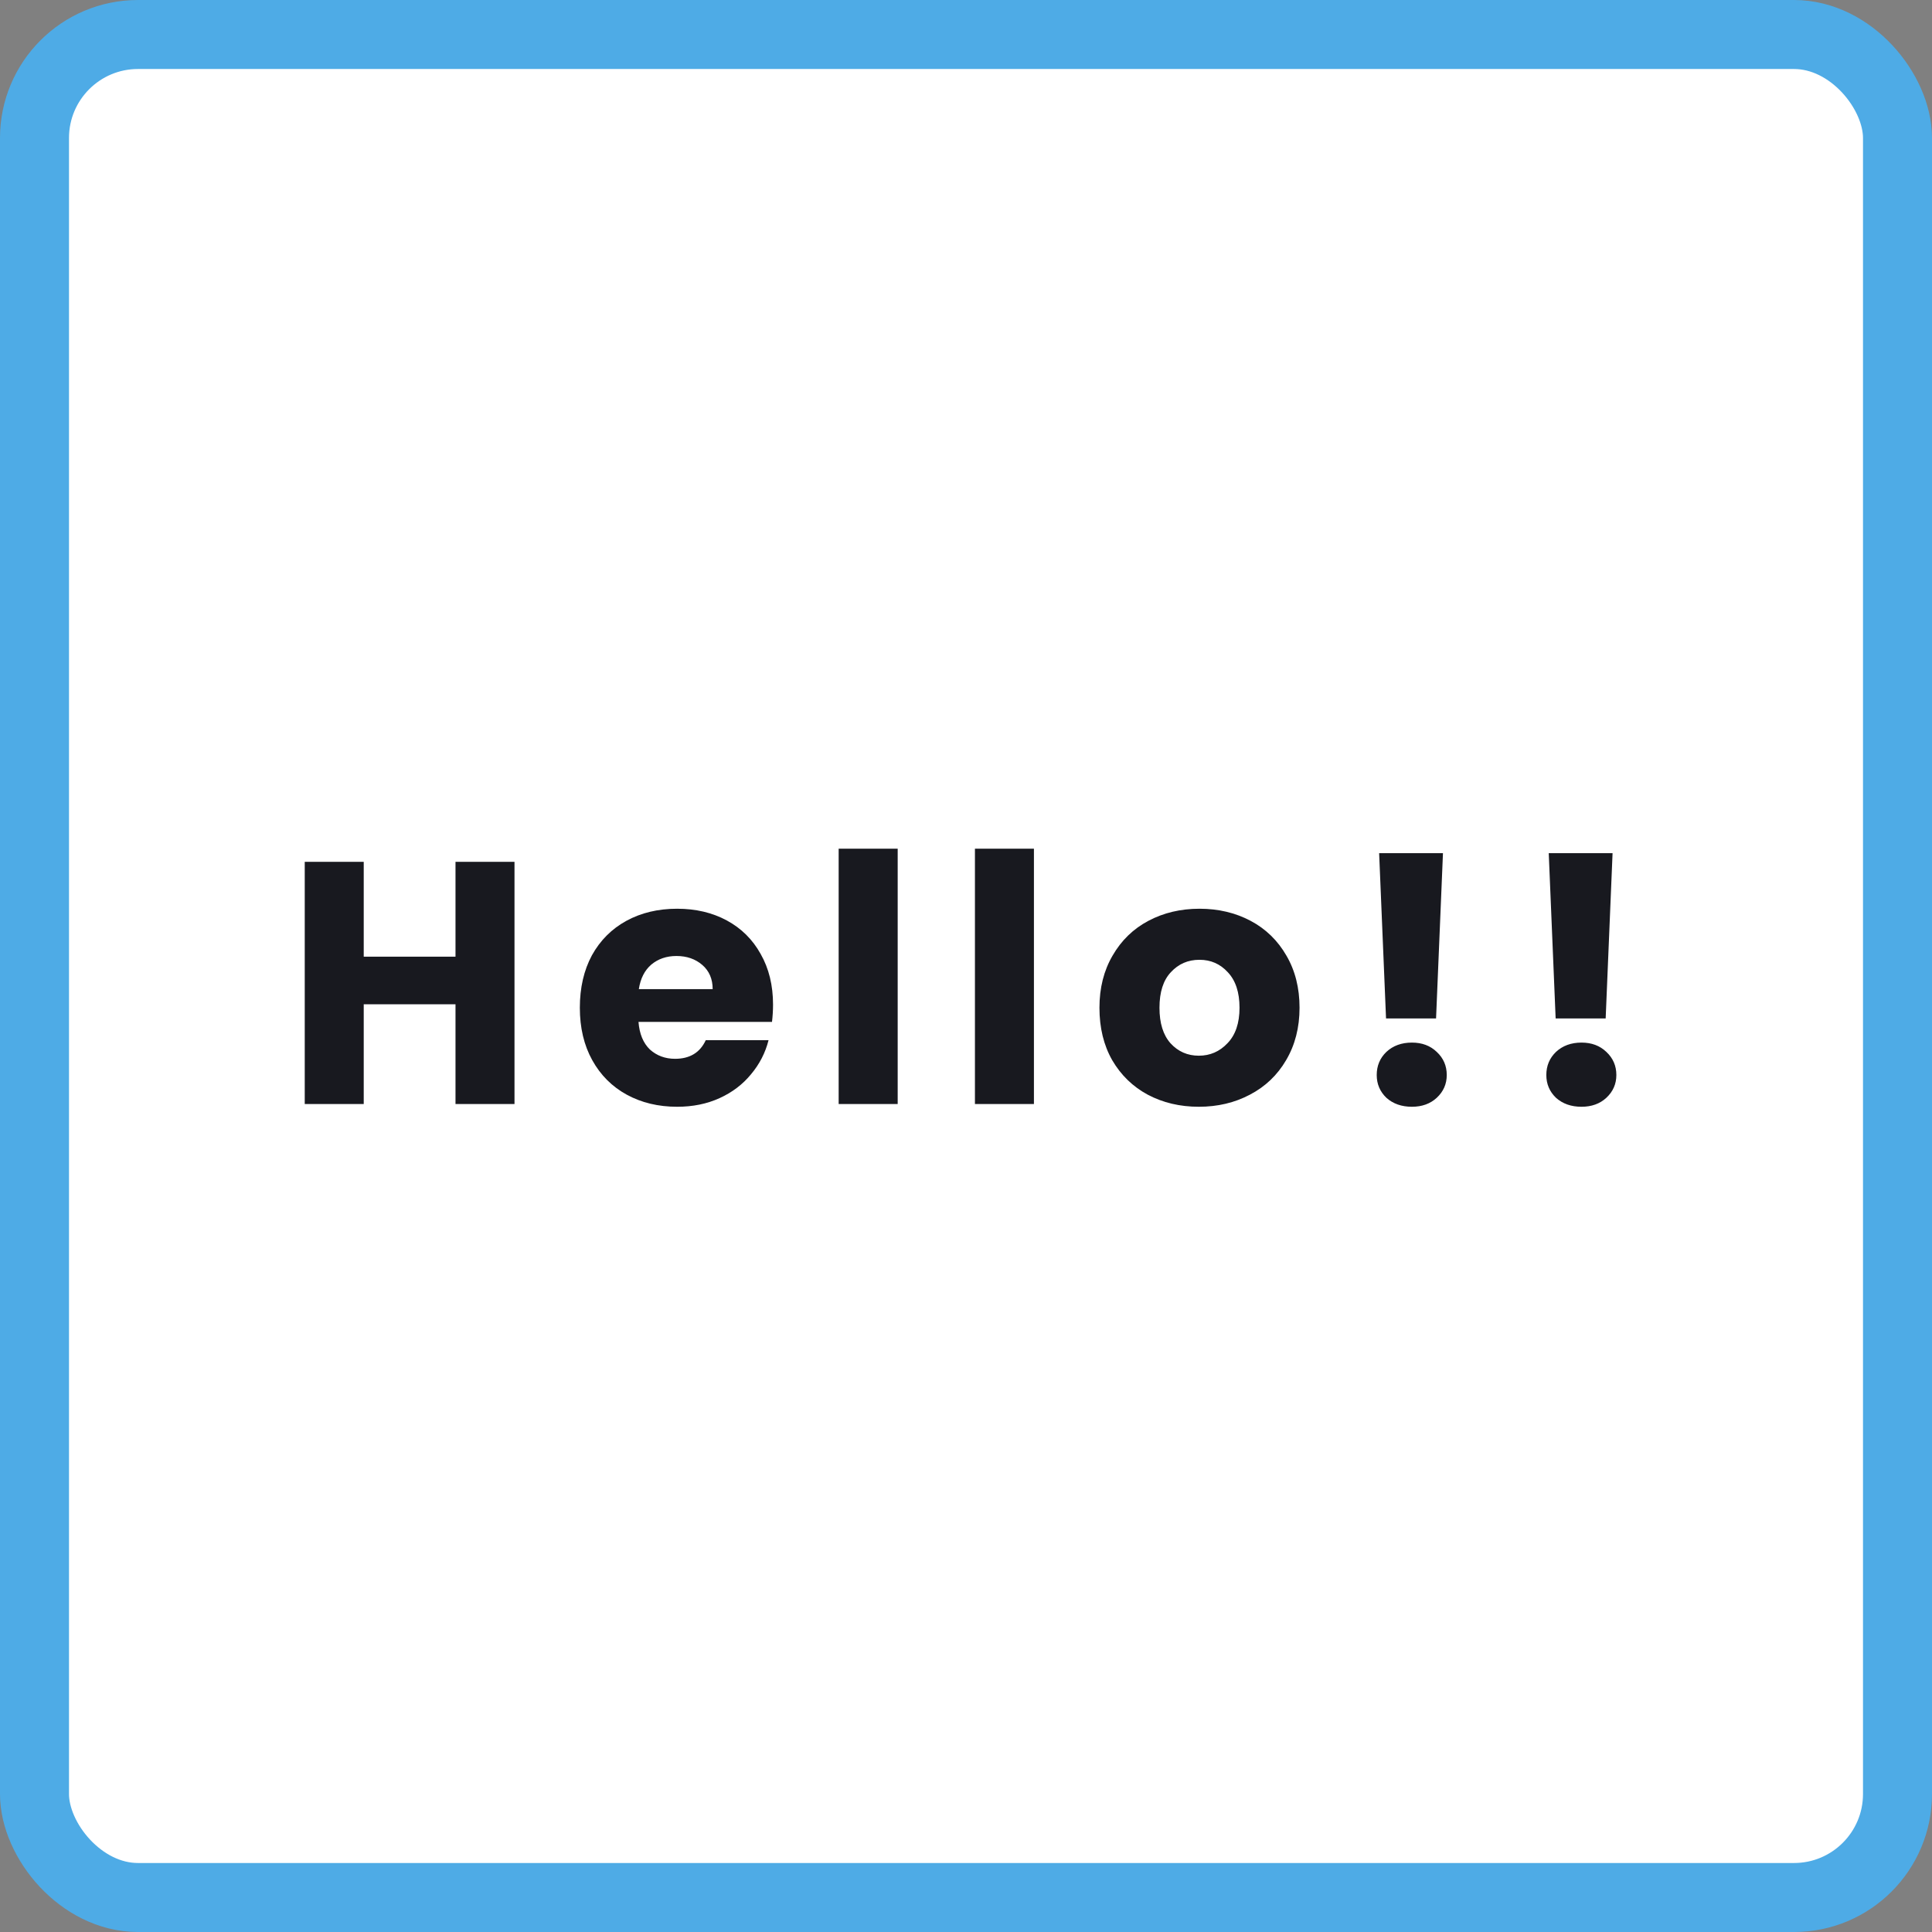 <svg width="56" height="56" viewBox="0 0 56 56" fill="none" xmlns="http://www.w3.org/2000/svg">
<rect x="0" y="0" width="56" height="56" fill="#808080" stroke="none"/>
<rect x="1" y="1" width="54" height="54" rx="3" fill="white"/>
<path d="M14.913 24.98V32H13.203V29.11H10.543V32H8.833V24.98H10.543V27.73H13.203V24.98H14.913ZM22.407 29.12C22.407 29.28 22.397 29.447 22.377 29.62H18.507C18.534 29.967 18.644 30.233 18.837 30.42C19.037 30.6 19.281 30.69 19.567 30.69C19.994 30.69 20.291 30.51 20.457 30.15H22.277C22.184 30.517 22.014 30.847 21.767 31.14C21.527 31.433 21.224 31.663 20.857 31.83C20.491 31.997 20.081 32.08 19.627 32.08C19.081 32.08 18.594 31.963 18.167 31.73C17.741 31.497 17.407 31.163 17.167 30.73C16.927 30.297 16.807 29.79 16.807 29.21C16.807 28.63 16.924 28.123 17.157 27.69C17.397 27.257 17.731 26.923 18.157 26.69C18.584 26.457 19.074 26.34 19.627 26.34C20.167 26.34 20.647 26.453 21.067 26.68C21.487 26.907 21.814 27.23 22.047 27.65C22.287 28.07 22.407 28.56 22.407 29.12ZM20.657 28.67C20.657 28.377 20.557 28.143 20.357 27.97C20.157 27.797 19.907 27.71 19.607 27.71C19.321 27.71 19.077 27.793 18.877 27.96C18.684 28.127 18.564 28.363 18.517 28.67H20.657ZM26.02 24.6V32H24.309V24.6H26.02ZM29.969 24.6V32H28.259V24.6H29.969ZM34.748 32.08C34.201 32.08 33.708 31.963 33.268 31.73C32.835 31.497 32.491 31.163 32.238 30.73C31.991 30.297 31.868 29.79 31.868 29.21C31.868 28.637 31.995 28.133 32.248 27.7C32.501 27.26 32.848 26.923 33.288 26.69C33.728 26.457 34.221 26.34 34.768 26.34C35.315 26.34 35.808 26.457 36.248 26.69C36.688 26.923 37.035 27.26 37.288 27.7C37.541 28.133 37.668 28.637 37.668 29.21C37.668 29.783 37.538 30.29 37.278 30.73C37.025 31.163 36.675 31.497 36.228 31.73C35.788 31.963 35.295 32.08 34.748 32.08ZM34.748 30.6C35.075 30.6 35.351 30.48 35.578 30.24C35.811 30 35.928 29.657 35.928 29.21C35.928 28.763 35.815 28.42 35.588 28.18C35.368 27.94 35.095 27.82 34.768 27.82C34.435 27.82 34.158 27.94 33.938 28.18C33.718 28.413 33.608 28.757 33.608 29.21C33.608 29.657 33.715 30 33.928 30.24C34.148 30.48 34.421 30.6 34.748 30.6ZM41.825 24.73L41.625 29.52H40.175L39.975 24.73H41.825ZM40.925 32.08C40.625 32.08 40.378 31.993 40.185 31.82C39.998 31.64 39.905 31.42 39.905 31.16C39.905 30.893 39.998 30.67 40.185 30.49C40.378 30.31 40.625 30.22 40.925 30.22C41.218 30.22 41.458 30.31 41.645 30.49C41.838 30.67 41.935 30.893 41.935 31.16C41.935 31.42 41.838 31.64 41.645 31.82C41.458 31.993 41.218 32.08 40.925 32.08ZM46.741 24.73L46.541 29.52H45.091L44.891 24.73H46.741ZM45.841 32.08C45.541 32.08 45.294 31.993 45.101 31.82C44.914 31.64 44.821 31.42 44.821 31.16C44.821 30.893 44.914 30.67 45.101 30.49C45.294 30.31 45.541 30.22 45.841 30.22C46.134 30.22 46.374 30.31 46.561 30.49C46.754 30.67 46.851 30.893 46.851 31.16C46.851 31.42 46.754 31.64 46.561 31.82C46.374 31.993 46.134 32.08 45.841 32.08Z" fill="#18191F"/>
<rect x="1" y="1" width="54" height="54" rx="3" stroke="#4EABE6" stroke-width="2"/>
</svg>
